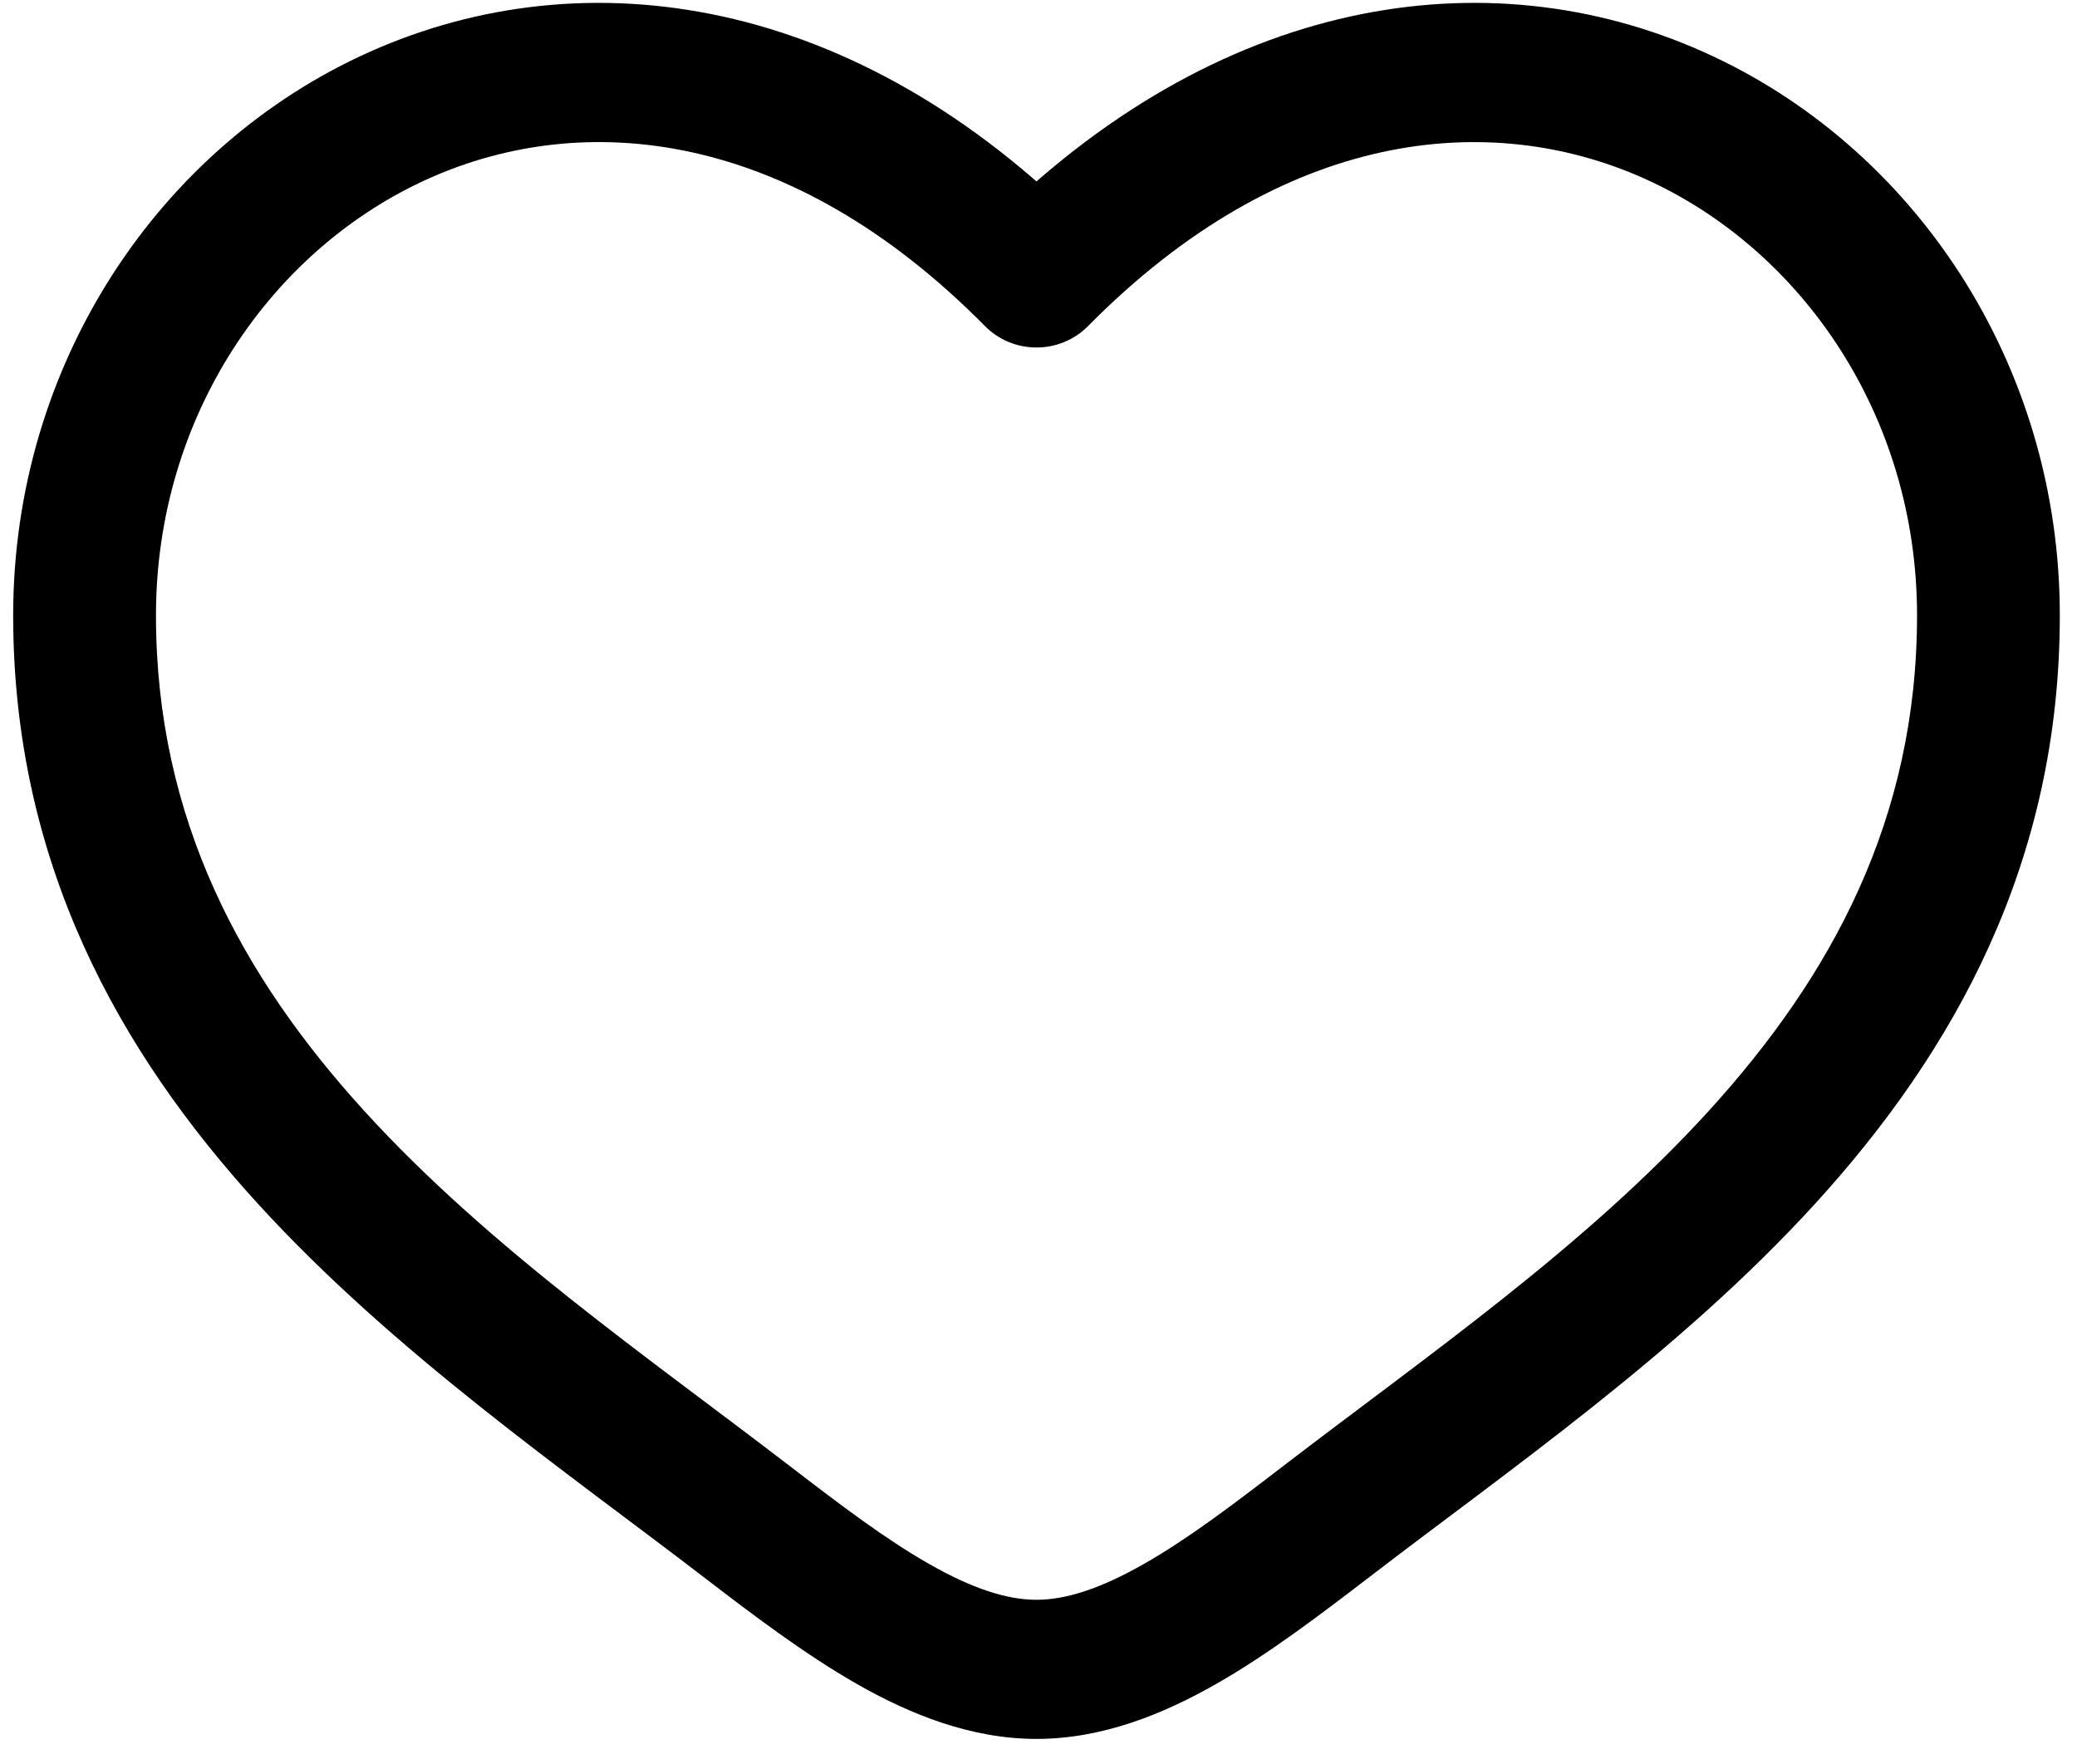 <?xml version="1.0" encoding="UTF-8" standalone="no"?><svg width='73' height='62' viewBox='0 0 73 62' fill='none' xmlns='http://www.w3.org/2000/svg'>
<path d='M36.43 9.769L34.623 11.464C34.857 11.7 35.138 11.889 35.448 12.017C35.758 12.146 36.092 12.212 36.43 12.212C36.767 12.212 37.101 12.146 37.411 12.017C37.722 11.889 38.002 11.7 38.236 11.464L36.43 9.769ZM27.818 51.566C22.745 47.67 17.202 43.866 12.802 39.041C8.493 34.308 5.482 28.79 5.482 21.625H0.463C0.463 30.315 4.177 36.946 9.051 42.288C13.836 47.536 19.939 51.742 24.709 55.406L27.818 51.566ZM5.482 21.625C5.482 14.616 9.547 8.735 15.097 6.261C20.491 3.859 27.737 4.494 34.623 11.464L38.236 8.077C30.073 -0.193 20.584 -1.559 13.009 1.815C5.602 5.117 0.463 12.784 0.463 21.625H5.482ZM24.709 55.406C26.426 56.722 28.266 58.124 30.13 59.187C31.993 60.246 34.121 61.11 36.43 61.11V56.221C35.392 56.221 34.175 55.829 32.662 54.965C31.147 54.105 29.578 52.918 27.818 51.566L24.709 55.406ZM48.15 55.406C52.921 51.738 59.023 47.54 63.808 42.288C68.683 36.942 72.396 30.315 72.396 21.625H67.378C67.378 28.79 64.367 34.308 60.057 39.041C55.658 43.866 50.114 47.67 45.042 51.566L48.15 55.406ZM72.396 21.625C72.396 12.784 67.261 5.117 59.85 1.815C52.275 -1.559 42.793 -0.193 34.623 8.074L38.236 11.464C45.122 4.498 52.369 3.859 57.762 6.261C63.313 8.735 67.378 14.613 67.378 21.625H72.396ZM45.042 51.566C43.282 52.918 41.713 54.105 40.197 54.965C38.685 55.826 37.467 56.221 36.43 56.221V61.11C38.738 61.11 40.866 60.246 42.73 59.187C44.597 58.124 46.433 56.722 48.15 55.406L45.042 51.566Z' fill='black'/>
</svg>
